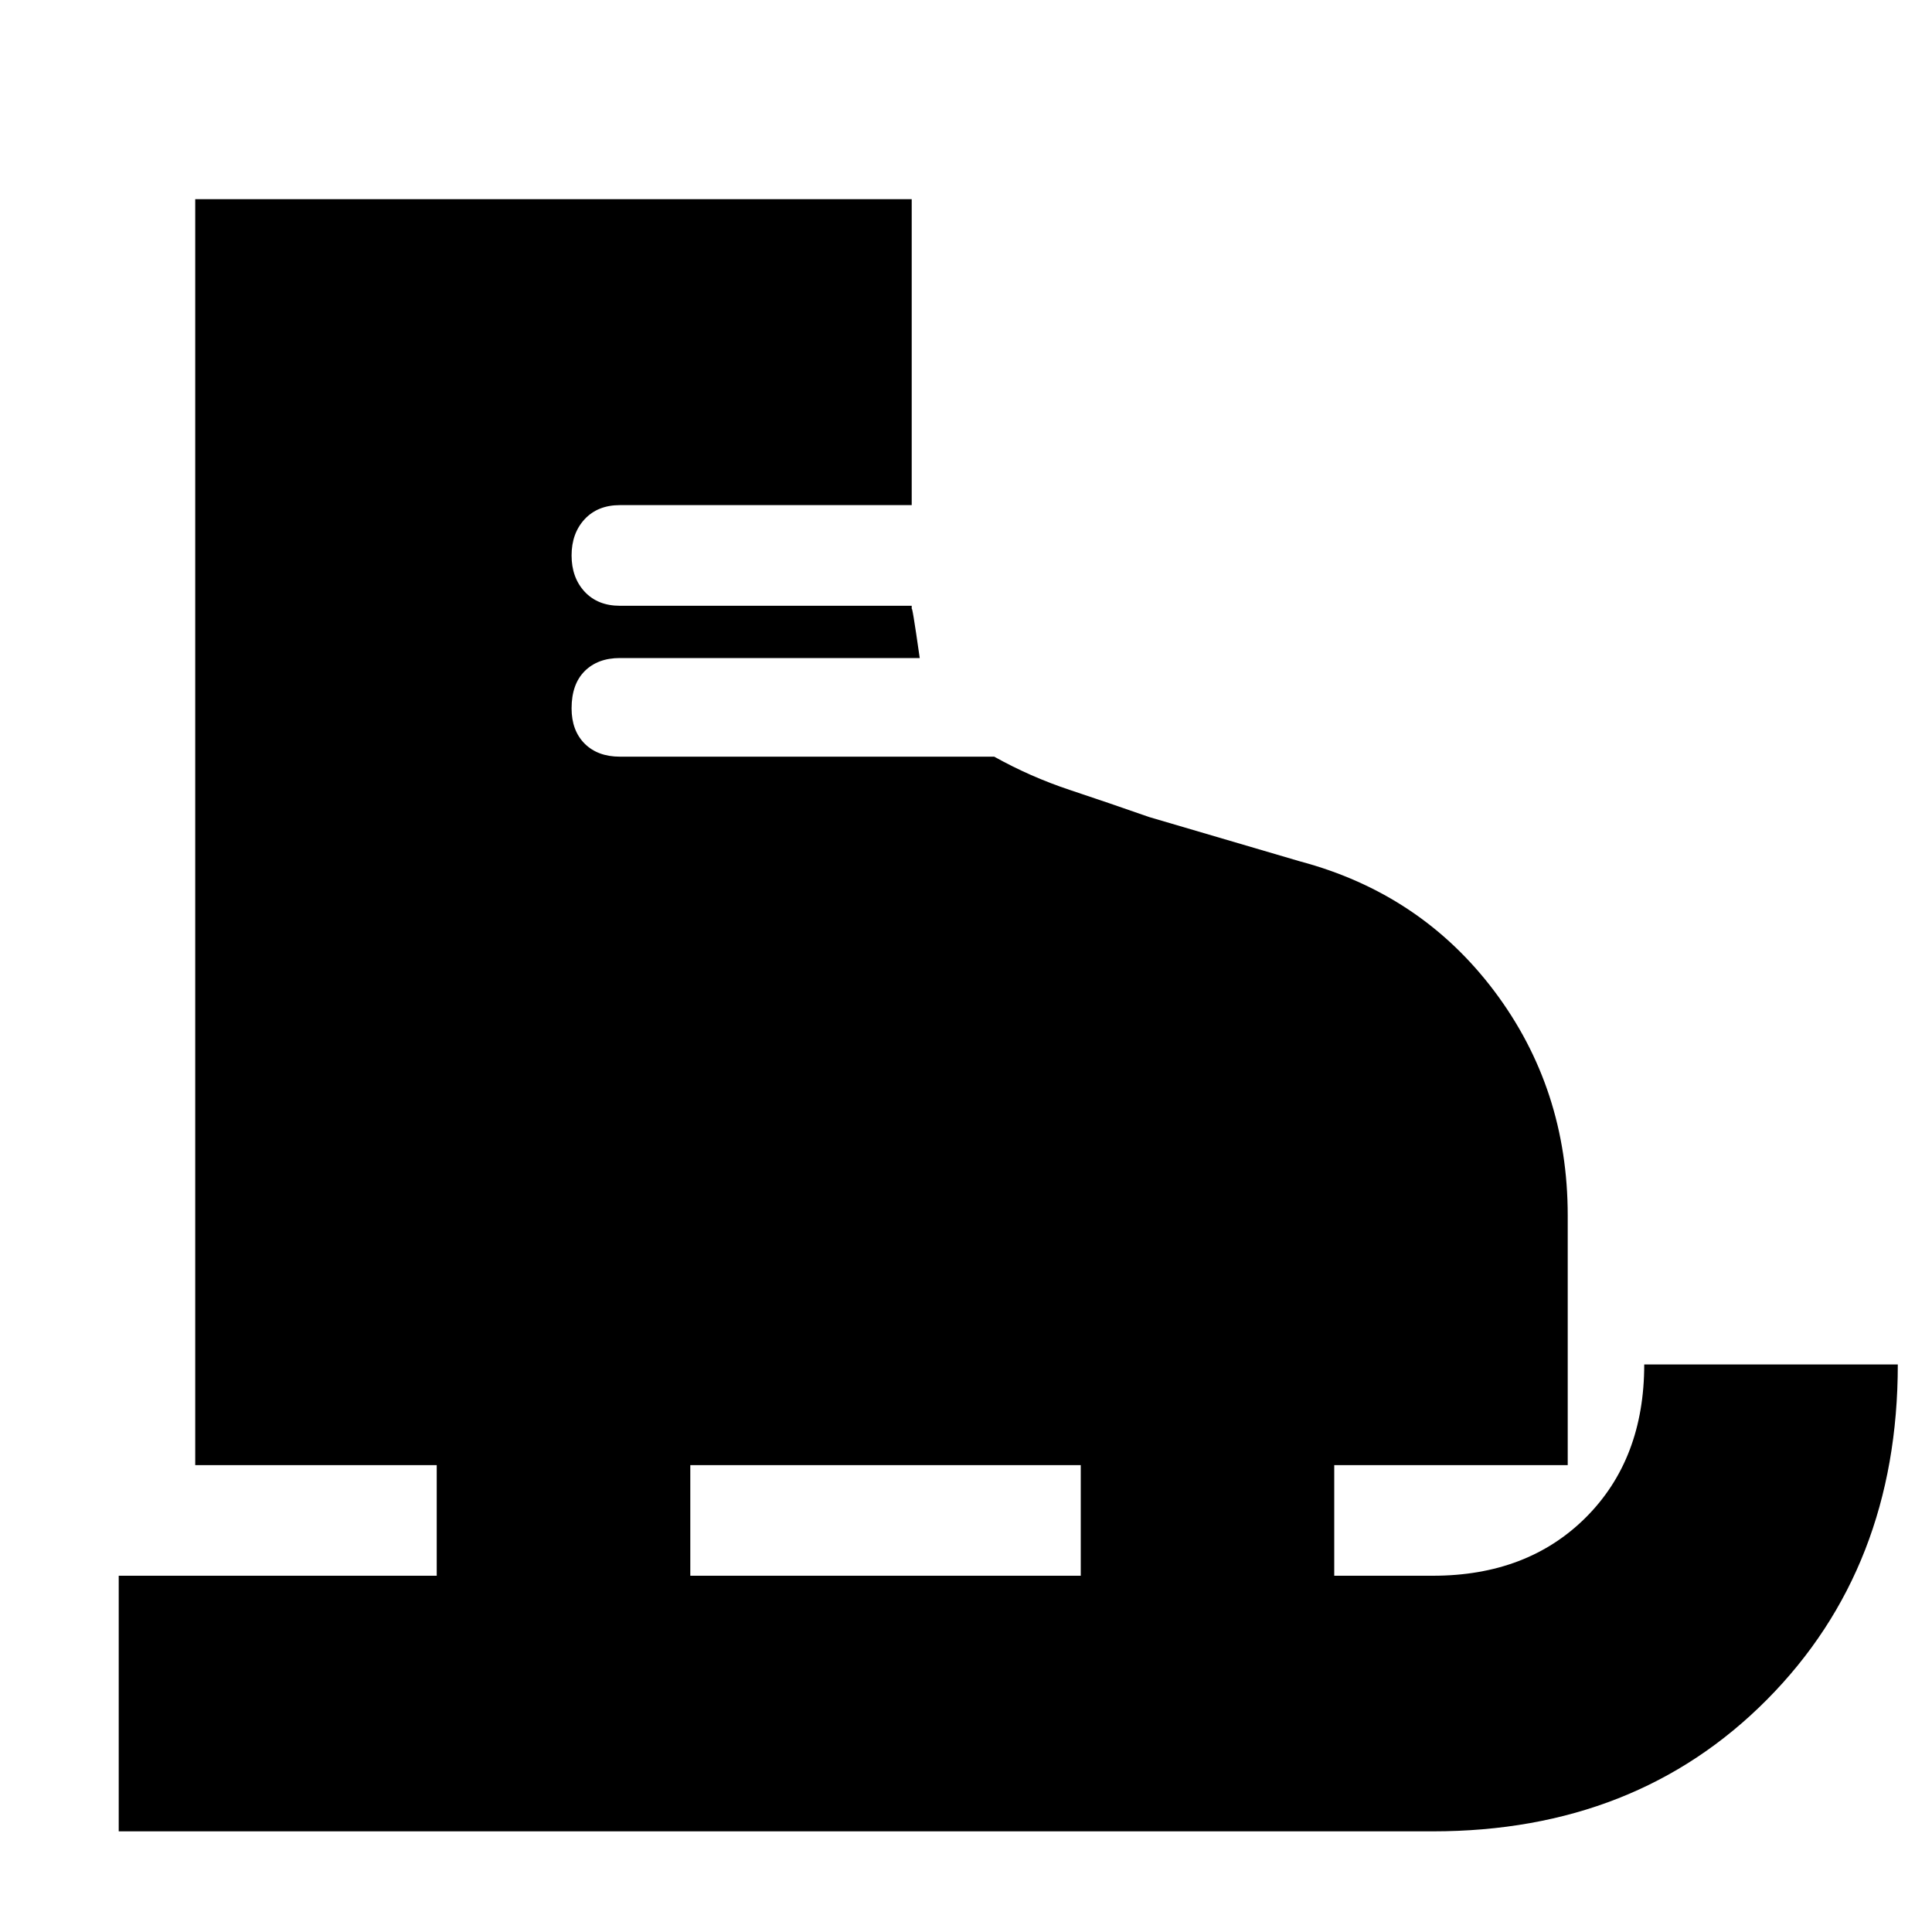 <svg xmlns="http://www.w3.org/2000/svg" height="20" width="20"><path d="M1.229 18.958v-2.646h3.292v-1.145h-2.5V2.062h7.417v3.167H6.417q-.229 0-.365.146-.135.146-.135.375t.135.375q.136.146.365.146h3.021v.041q0-.083.083.5H6.417q-.229 0-.365.136-.135.135-.135.385 0 .229.135.365.136.135.365.135h3.875q.375.209.781.344.406.135.823.281l1.562.459q1.25.333 2.011 1.343.76 1.011.76 2.323v2.584h-2.417v1.145h1.021q.979 0 1.584-.604.604-.604.604-1.583h2.625q0 2.104-1.354 3.469-1.354 1.364-3.459 1.364Zm5.917-2.646h4.042v-1.145H7.146Z"/></svg>